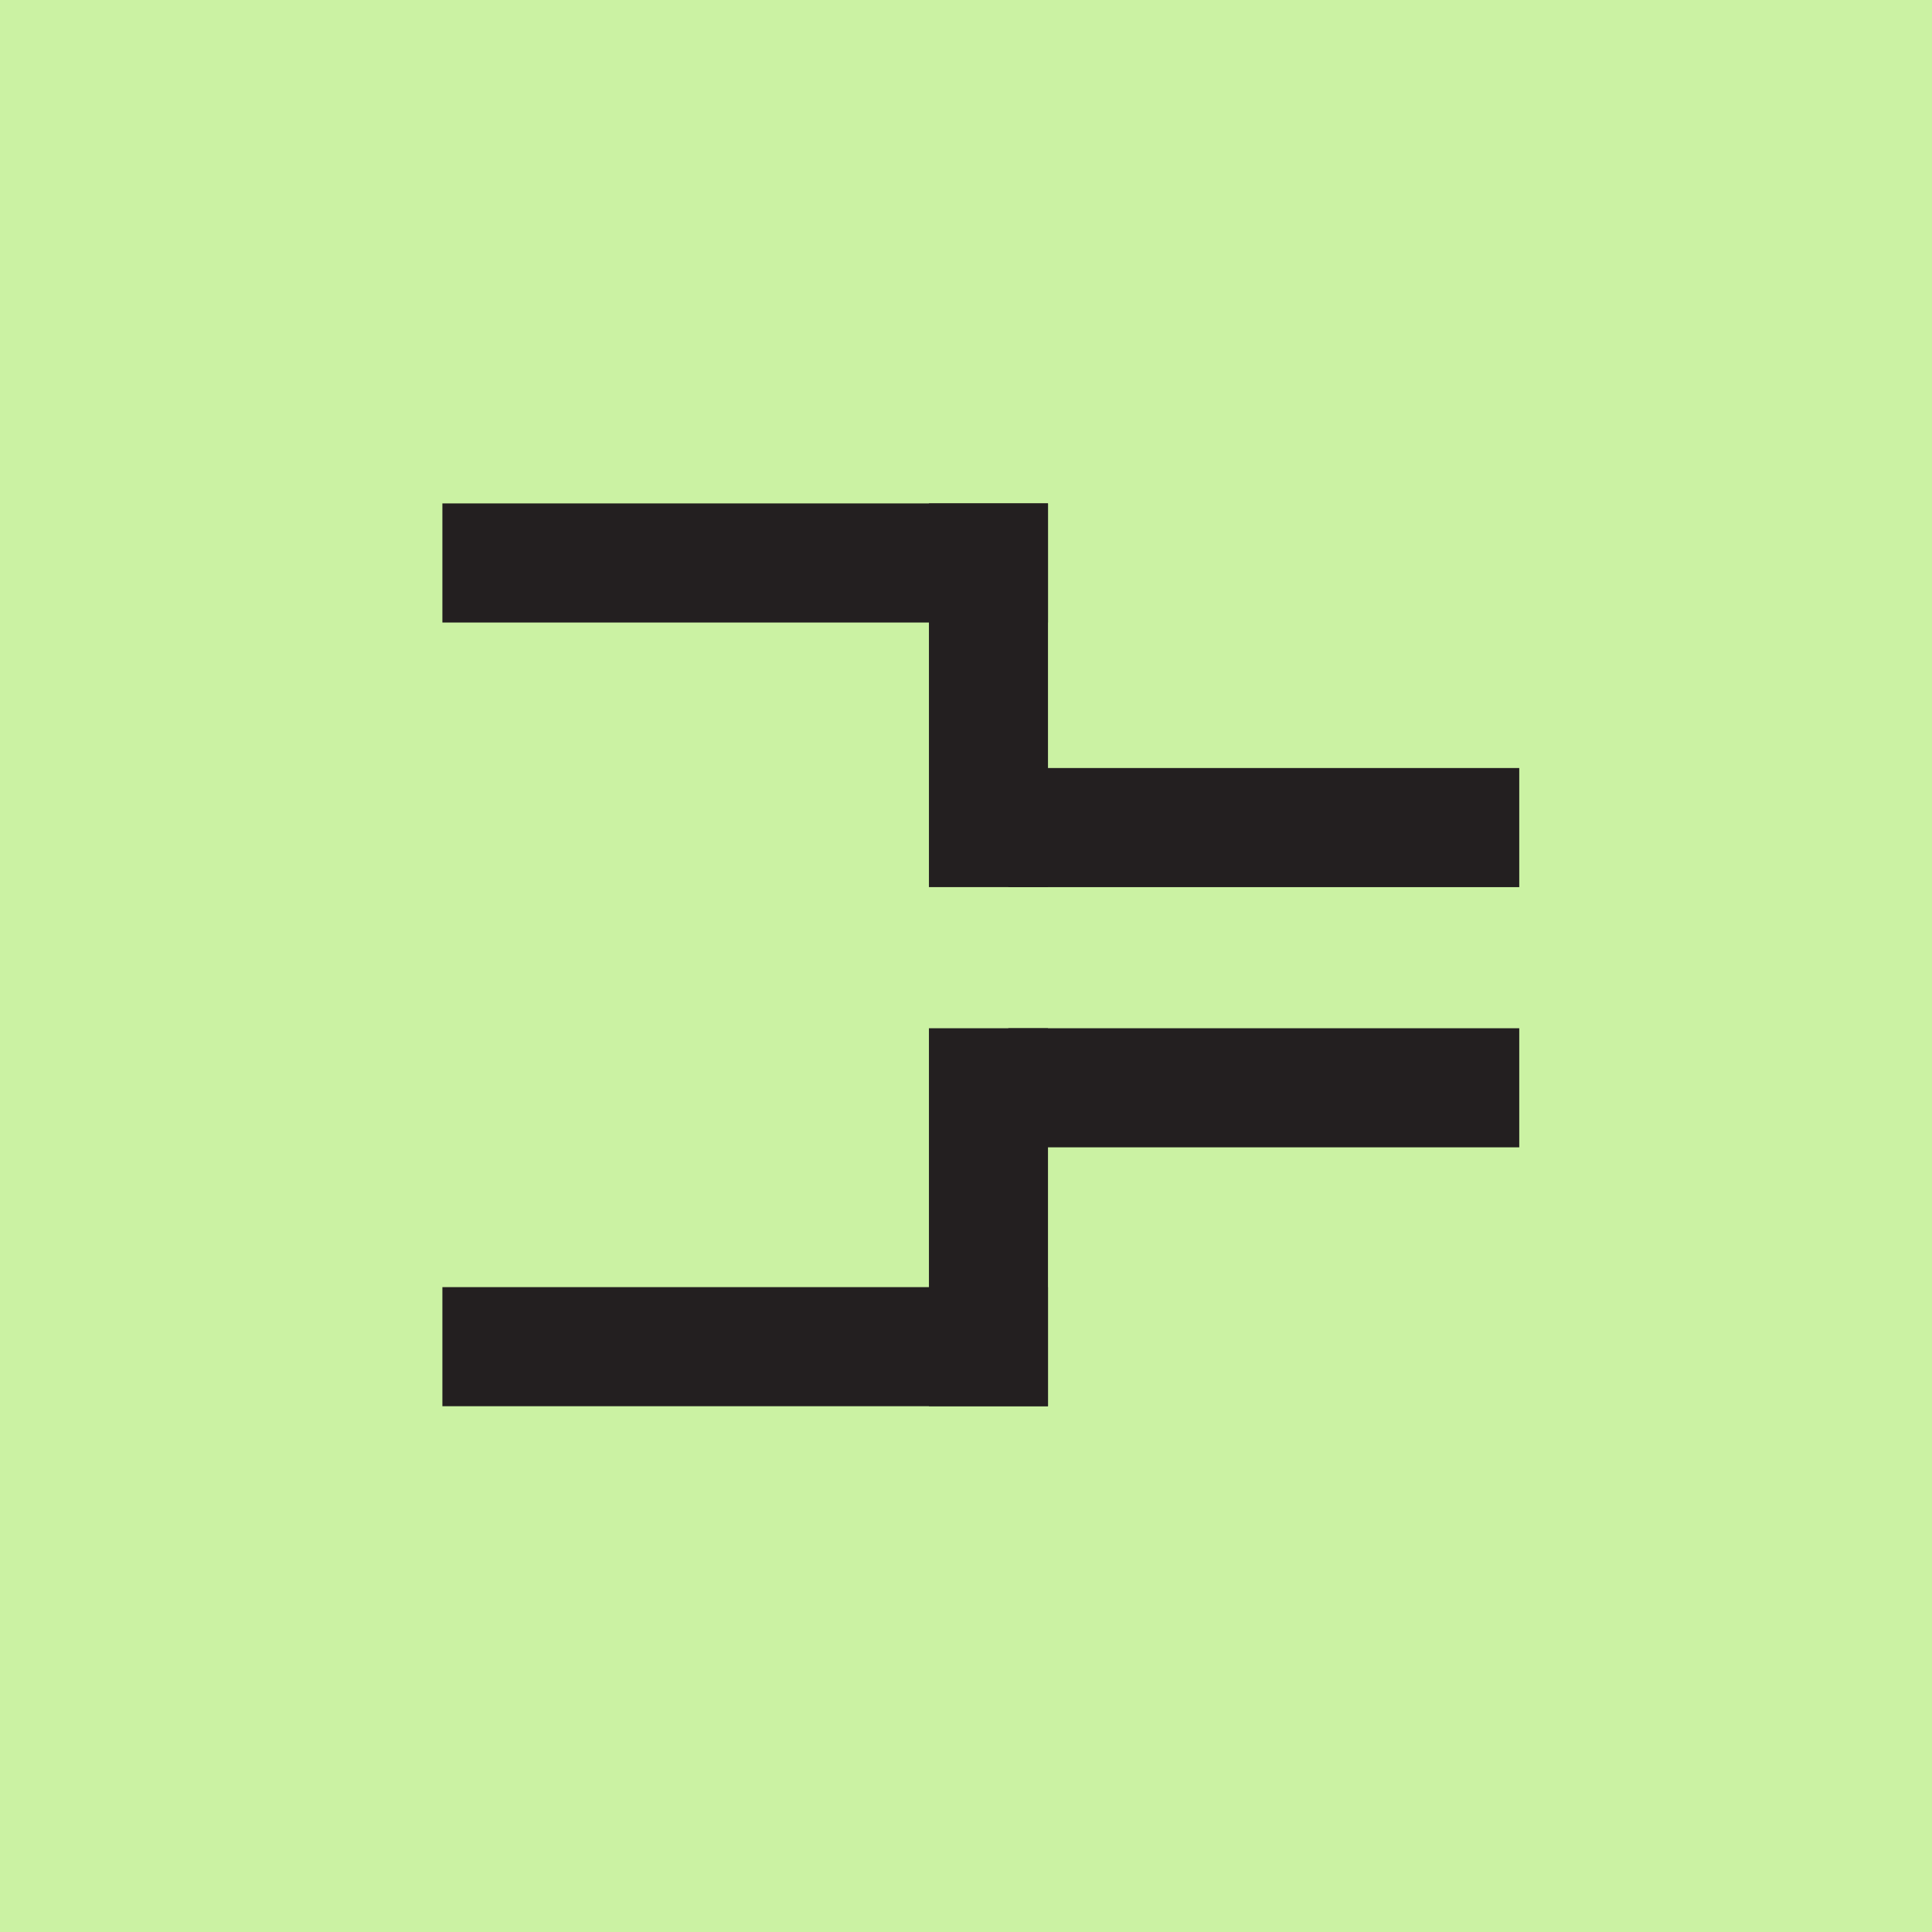 <?xml version="1.0" encoding="UTF-8" standalone="no"?>
<!-- Generator: Adobe Illustrator 16.1.0, SVG Export Plug-In . SVG Version: 6.00 Build 0)  -->

<svg
   version="1.1"
   id="Layer_1"
   x="0px"
   y="0px"
   width="55px"
   height="55px"
   viewBox="0.375 0.199 55 55"
   enable-background="new 0.375 0.199 55 55"
   xml:space="preserve"
   xmlns="http://www.w3.org/2000/svg"
   xmlns:svg="http://www.w3.org/2000/svg"
   xmlns:rdf="http://www.w3.org/1999/02/22-rdf-syntax-ns#"
   xmlns:dc="http://purl.org/dc/elements/1.1/"
   xmlns:x="adobe:ns:meta/"
   xmlns:xmp="http://ns.adobe.com/xap/1.0/"
   xmlns:xmpGImg="http://ns.adobe.com/xap/1.0/g/img/"
   xmlns:xmpTPg="http://ns.adobe.com/xap/1.0/t/pg/"
   xmlns:stDim="http://ns.adobe.com/xap/1.0/sType/Dimensions#"
   xmlns:xmpG="http://ns.adobe.com/xap/1.0/g/"
   xmlns:xmpMM="http://ns.adobe.com/xap/1.0/mm/"
   xmlns:stRef="http://ns.adobe.com/xap/1.0/sType/ResourceRef#"
   xmlns:stEvt="http://ns.adobe.com/xap/1.0/sType/ResourceEvent#"><defs
   id="defs1248" />
<rect
   x="0.375"
   y="0.199"
   fill="#cbf2a3"
   width="56"
   height="56"
   id="rect1231"
   style="stroke-width:1.018" />
<rect
   x="12.969"
   y="14.53"
   fill="#231F20"
   width="17.24"
   height="3.391"
   id="rect1233" />
<rect
   x="12.969"
   y="36.841"
   fill="#231F20"
   width="17.24"
   height="3.39"
   id="rect1235" />
<rect
   x="26.82"
   y="29.471"
   fill="#231F20"
   width="3.389"
   height="10.759"
   id="rect1237" />
<rect
   x="29.08"
   y="22.063"
   fill="#231F20"
   width="14.545"
   height="3.391"
   id="rect1239" />
<rect
   x="29.08"
   y="29.471"
   fill="#231F20"
   width="14.545"
   height="3.39"
   id="rect1241" />
<rect
   x="26.82"
   y="14.53"
   fill="#231F20"
   width="3.389"
   height="10.923"
   id="rect1243" />
</svg>
